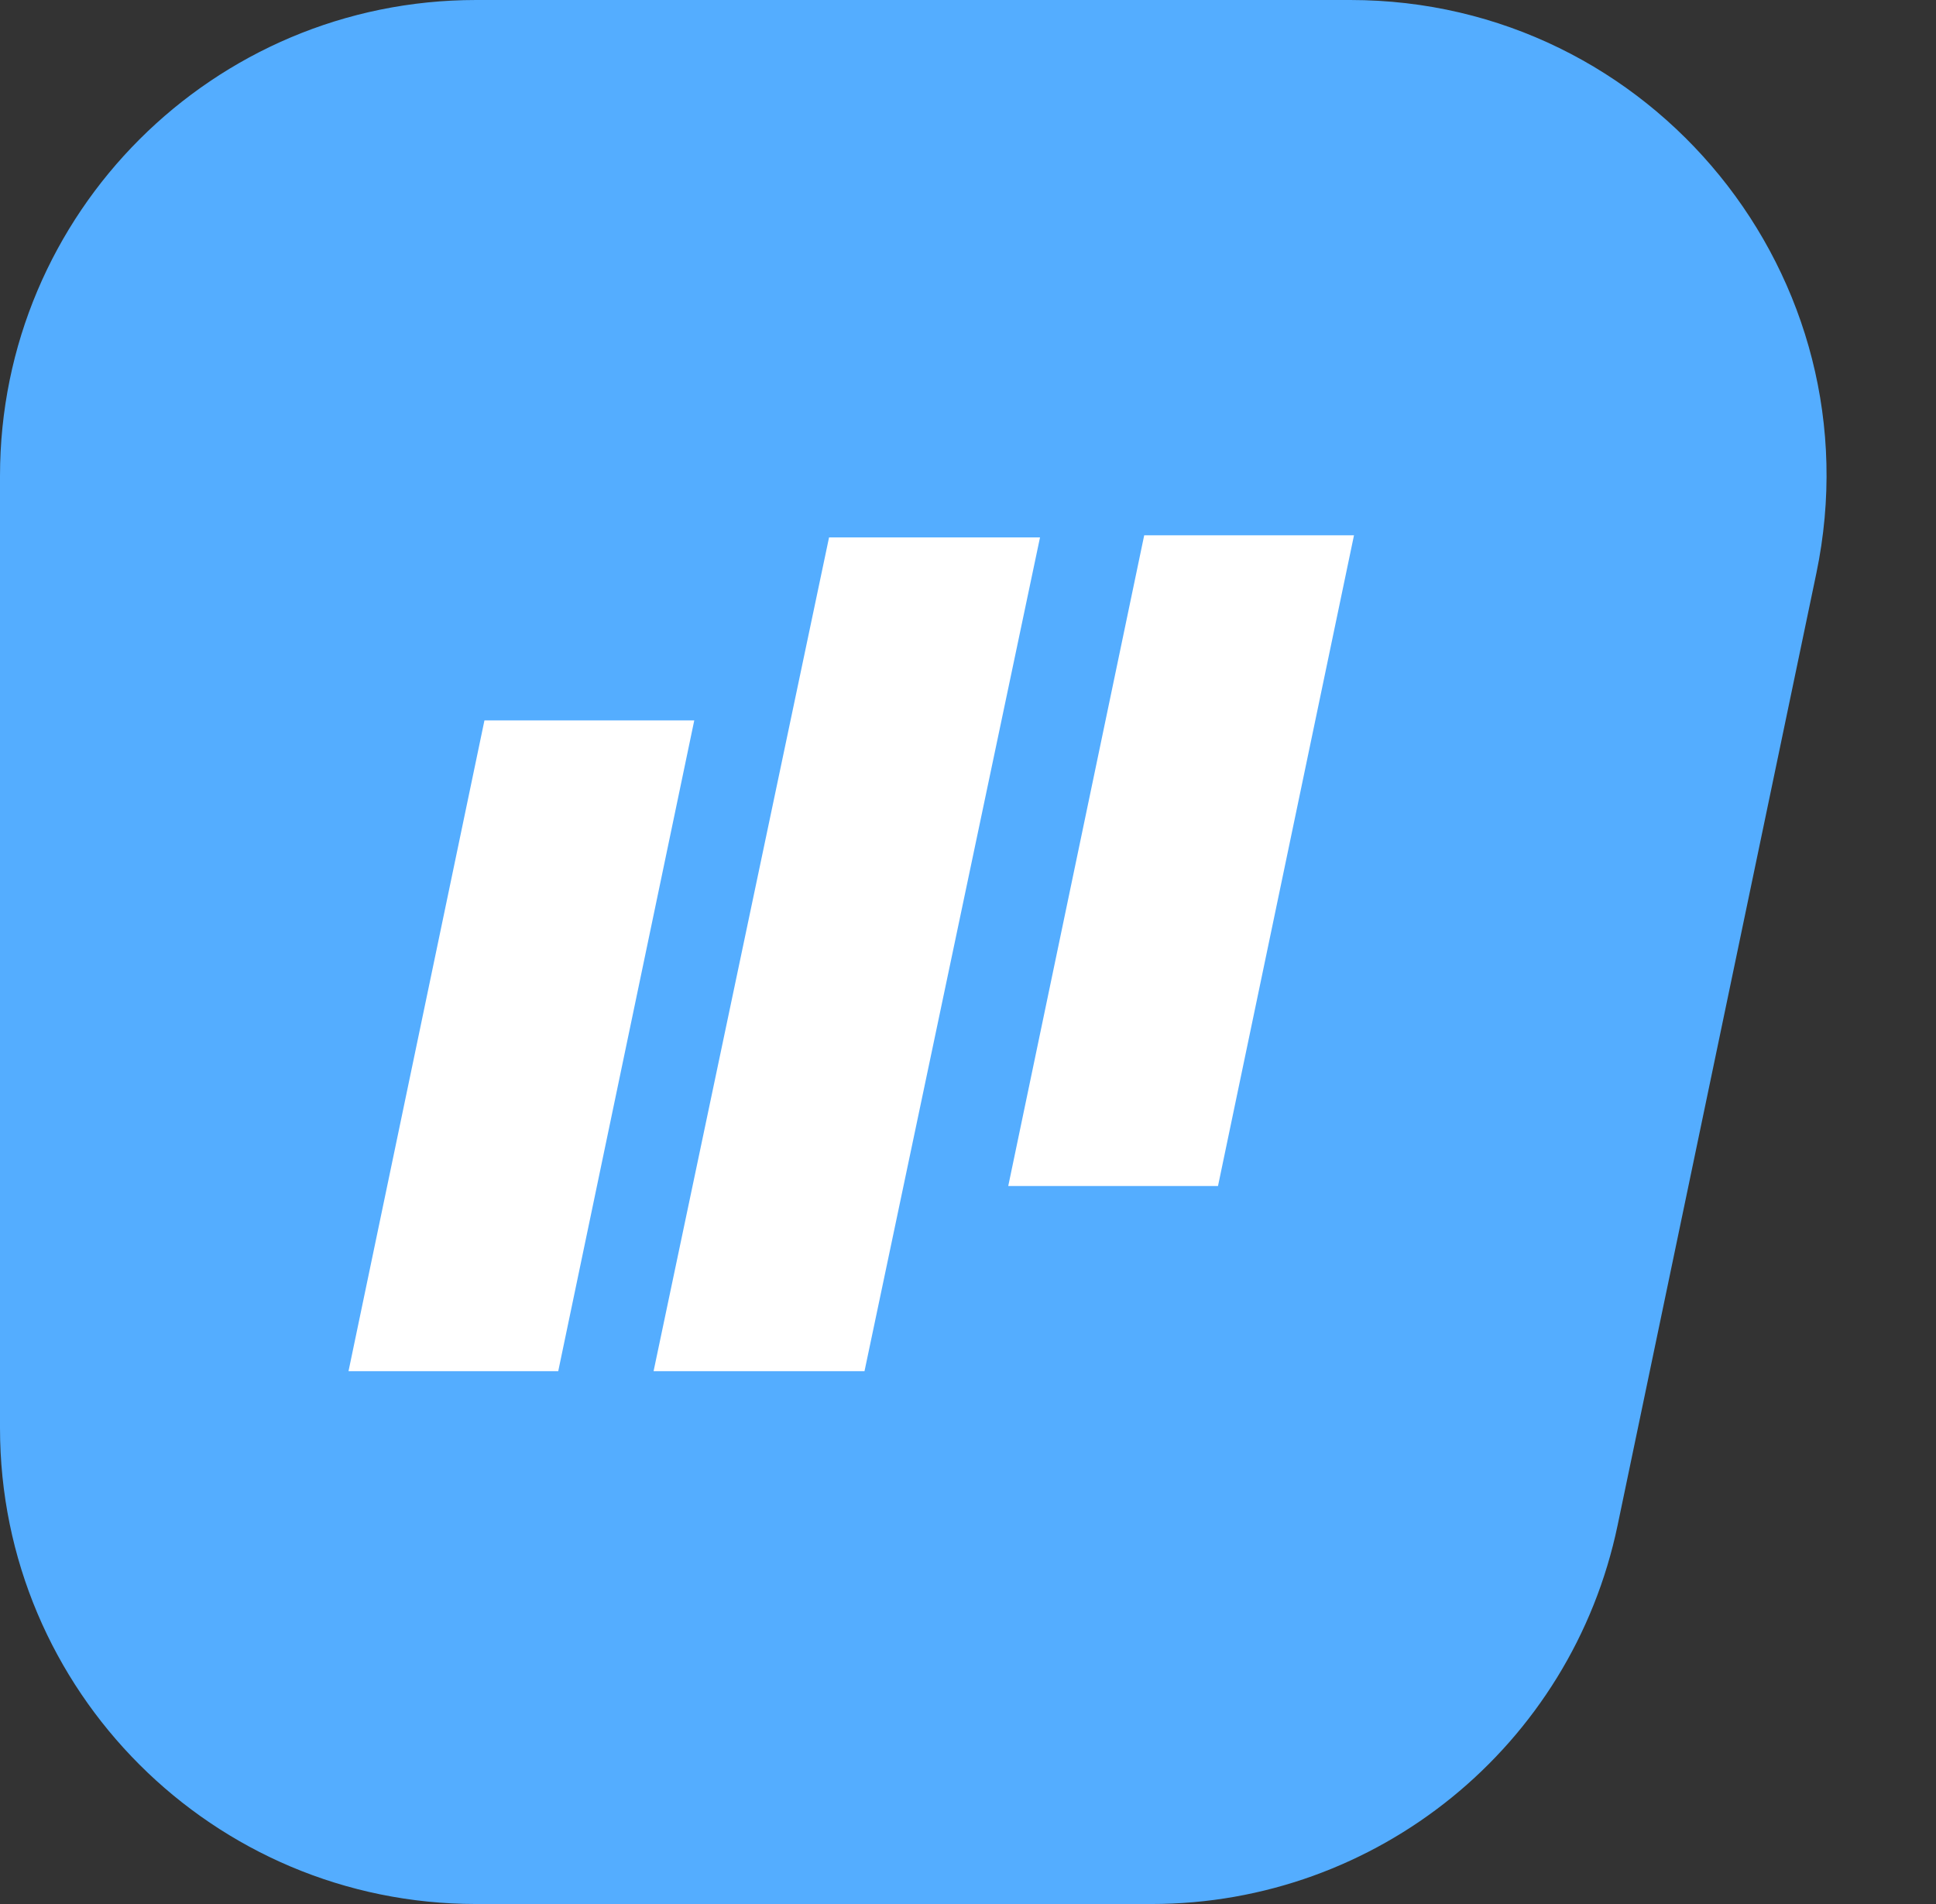 <svg width="61" height="60" viewBox="0 0 61 60" fill="none" xmlns="http://www.w3.org/2000/svg">
<rect x="0" y="0" width="61" height="60" fill="#333333" stroke="none"/>
<path d="M0 15C0 6.716 6.716 0 15 0H42.546C52.063 0 59.174 8.749 57.23 18.065L50.968 48.065C49.517 55.018 43.387 60 36.284 60H15C6.716 60 0 53.284 0 45L0 15Z" fill="#54ADFF"/>
<path d="M27.239 43.209L20.593 43.209L26.122 16.935L32.769 16.935L27.239 43.209Z" fill="white"/>
<path d="M17.589 43.209L10.981 43.209L15.264 22.702L21.875 22.702L17.589 43.209Z" fill="white"/>
<path d="M38.377 37.374L31.768 37.374L36.052 16.868L42.662 16.868L38.377 37.374Z" fill="white"/>
</svg>
